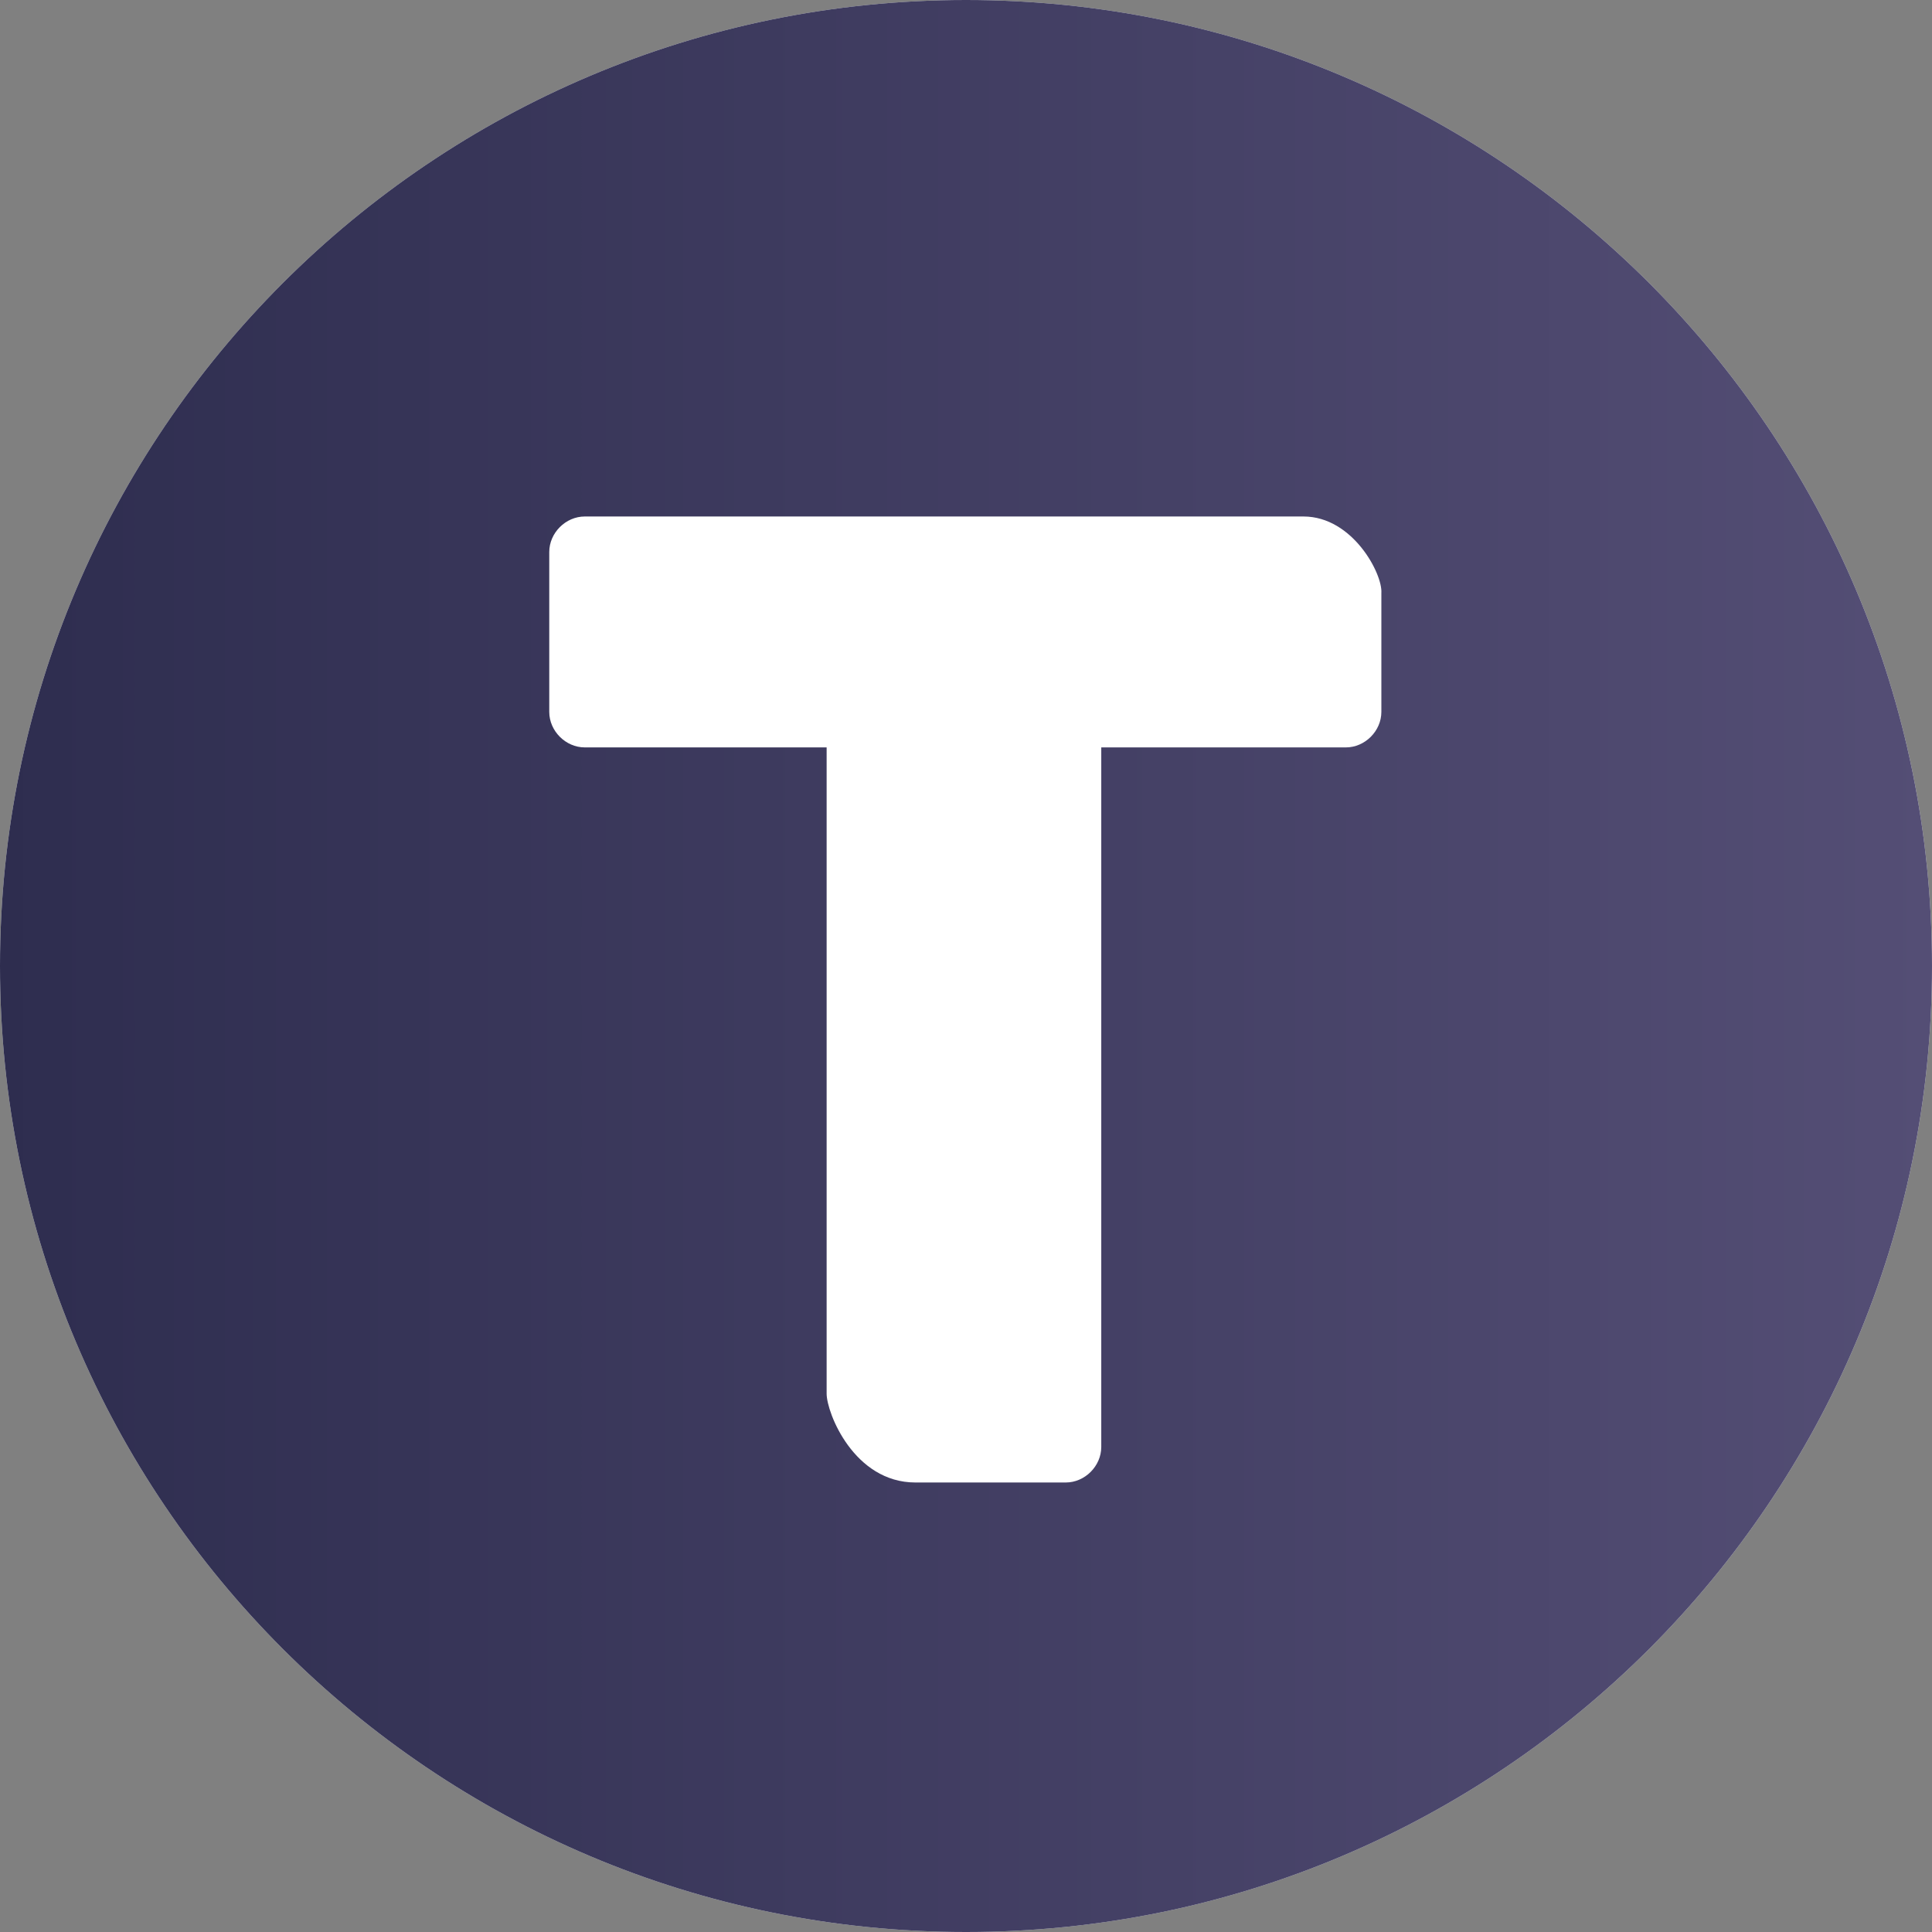 <svg width="250" height="250" viewBox="0 0 250 250" fill="none" xmlns="http://www.w3.org/2000/svg">
<rect x="0" y="0" width="250" height="250" fill="#808080" stroke="none"/>
<g clip-path="url(#clip0_242_94756)">
<path d="M125 250C194.036 250 250 194.036 250 125C250 55.964 194.036 0 125 0C55.964 0 0 55.964 0 125C0 194.036 55.964 250 125 250Z" fill="#EDF0F4"/>
<path d="M125 250C194.036 250 250 194.036 250 125C250 55.964 194.036 0 125 0C55.964 0 0 55.964 0 125C0 194.036 55.964 250 125 250Z" fill="url(#paint0_linear_242_94756)"/>
<path d="M168.67 66.834H75.671C73.196 66.834 71.074 68.956 71.074 71.431V92.117C71.074 94.592 73.196 96.714 75.671 96.714H106.966V180.342C106.966 182.817 110.502 191.834 118.458 191.834H137.906C140.381 191.834 142.503 189.712 142.503 187.237V96.714H174.151C176.626 96.714 178.748 94.592 178.748 92.117V76.735C178.925 74.26 175.035 66.834 168.67 66.834Z" fill="white"/>
</g>
<defs>
<linearGradient id="paint0_linear_242_94756" x1="0" y1="250" x2="250" y2="250" gradientUnits="userSpaceOnUse">
<stop stop-color="#2E2D4F"/>
<stop offset="0.024" stop-color="#2F2E50"/>
<stop offset="1" stop-color="#544E75"/>
</linearGradient>
<clipPath id="clip0_242_94756">
<rect width="250" height="250" fill="white"/>
</clipPath>
</defs>
</svg>
